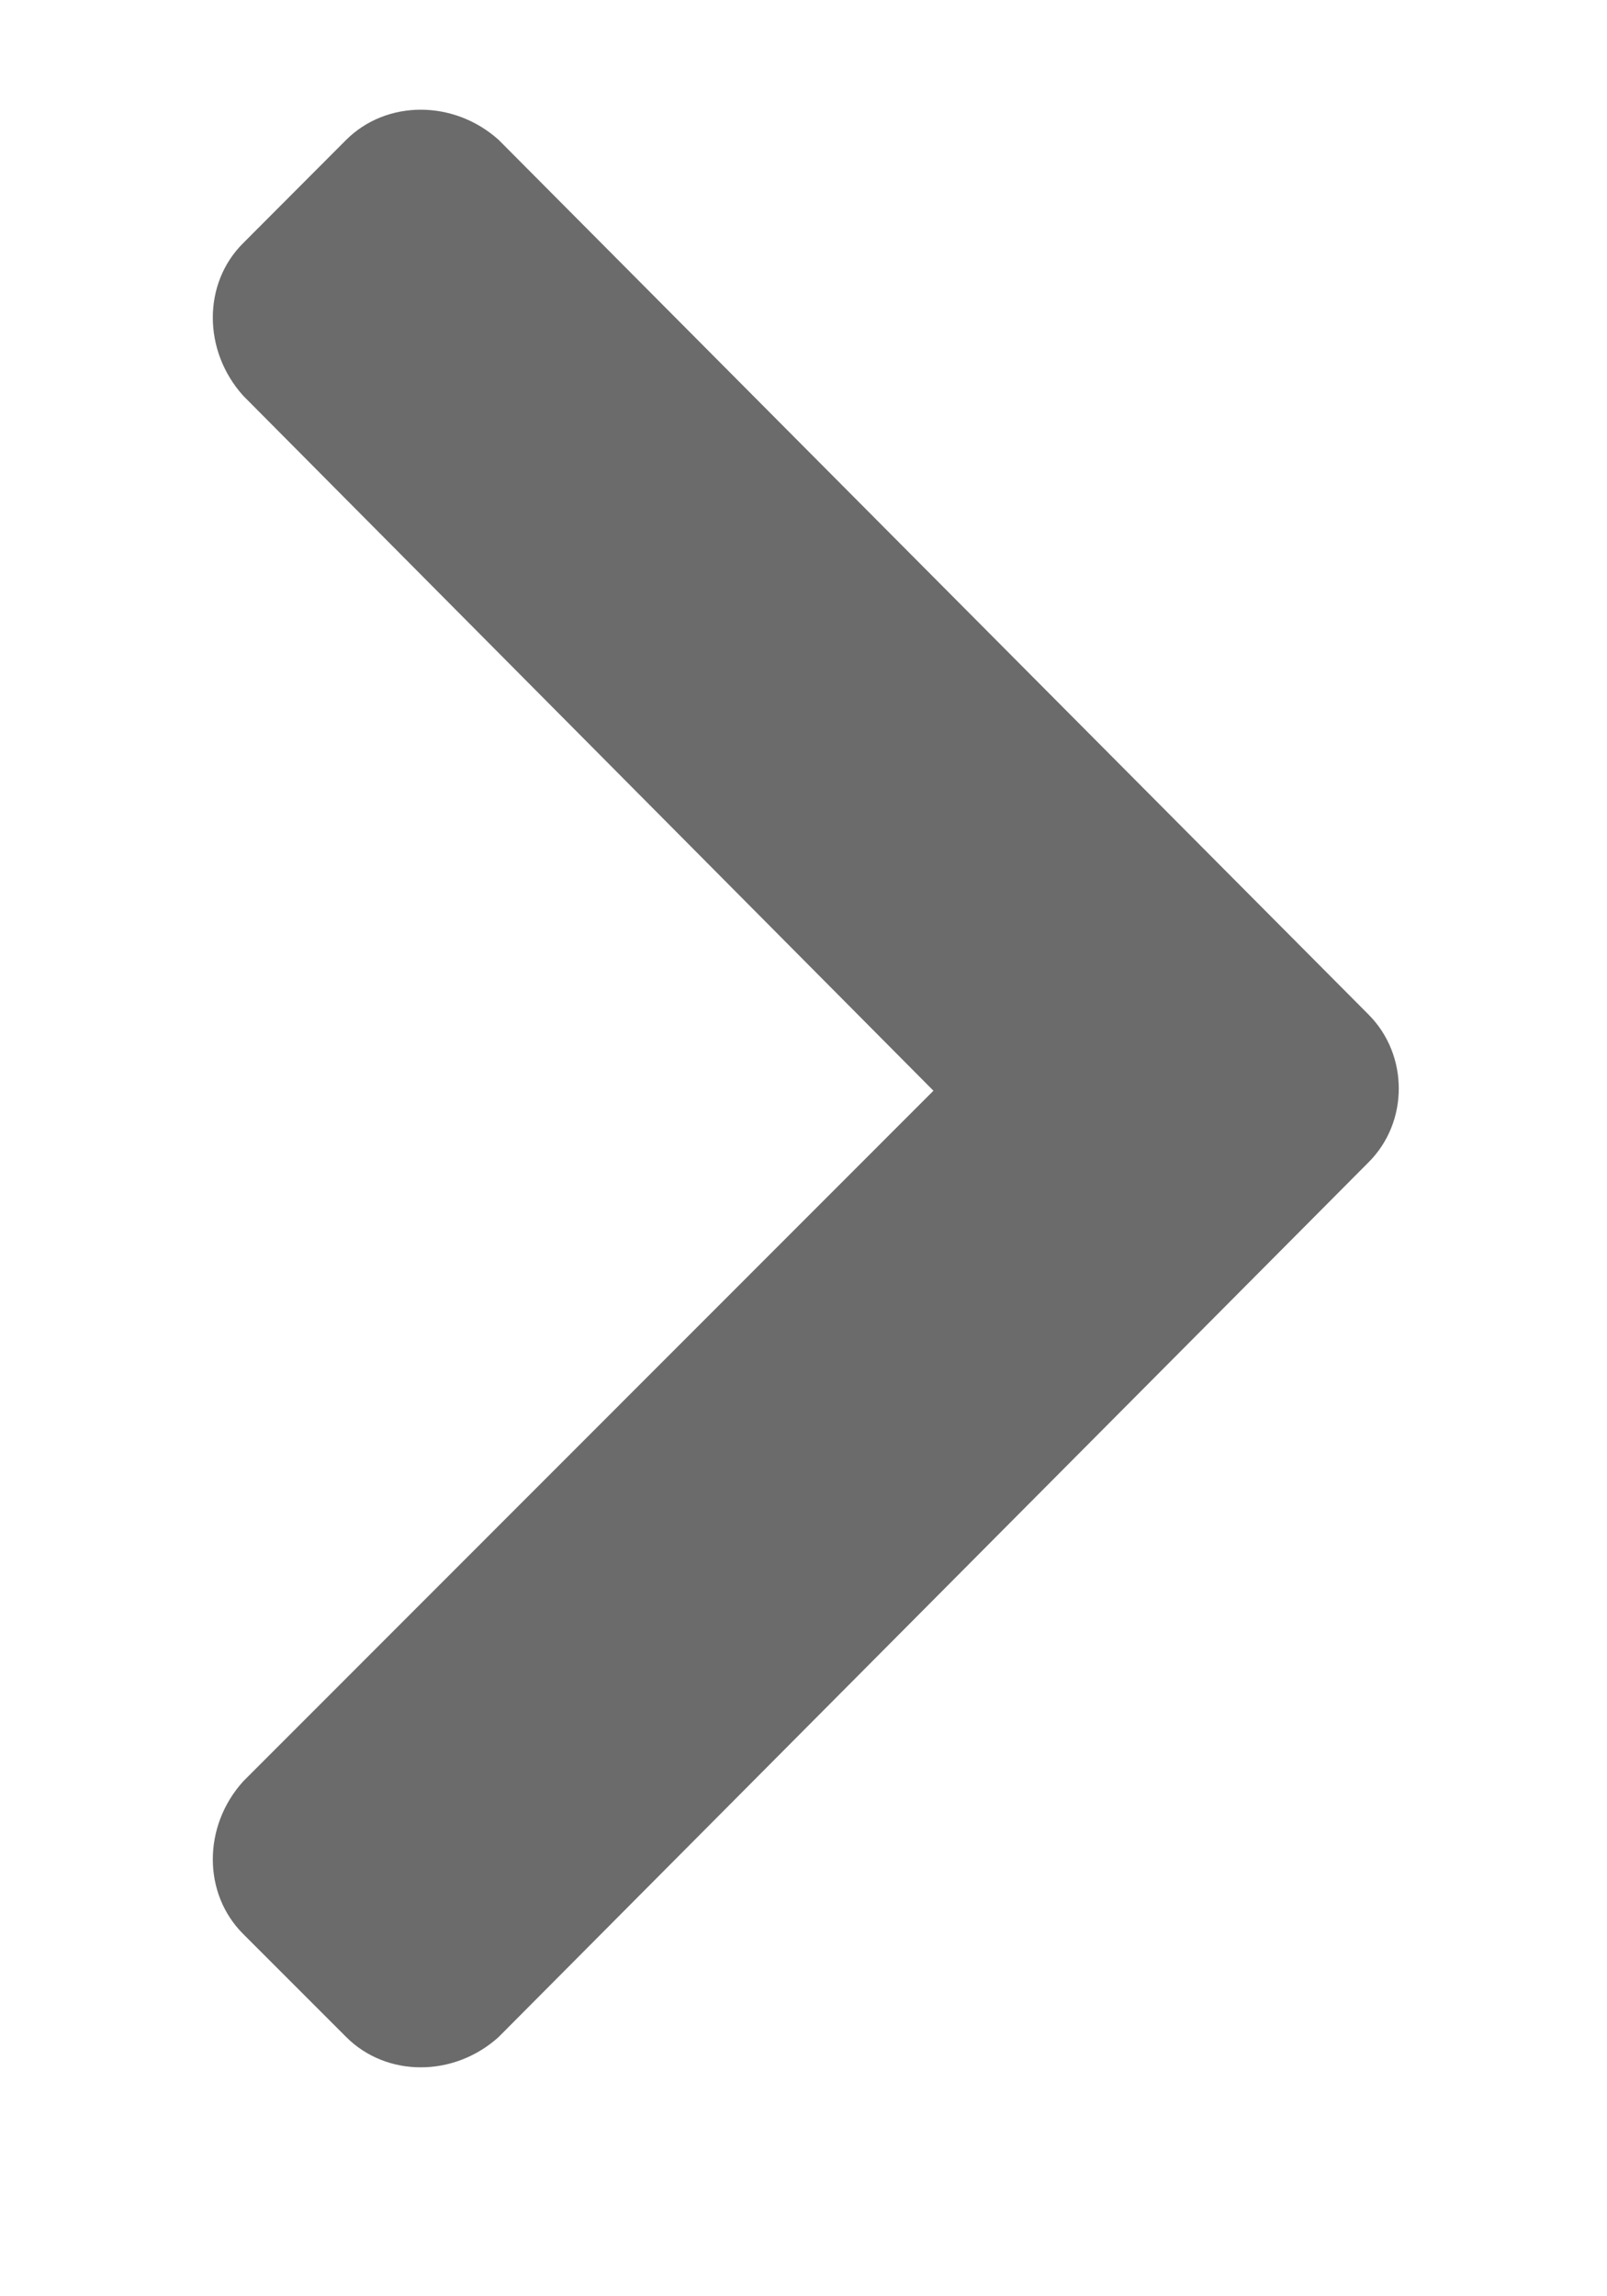 <svg width="7" height="10" viewBox="0 0 7 10" fill="#6B6B6B" xmlns="http://www.w3.org/2000/svg">
<path d="M5.961 5.062C6.137 4.887 6.137 4.594 5.961 4.418L2.172 0.609C1.977 0.434 1.684 0.434 1.508 0.609L1.059 1.059C0.883 1.234 0.883 1.527 1.059 1.723L4.066 4.75L1.059 7.758C0.883 7.953 0.883 8.246 1.059 8.422L1.508 8.871C1.684 9.047 1.977 9.047 2.172 8.871L5.961 5.062Z" />
</svg>
